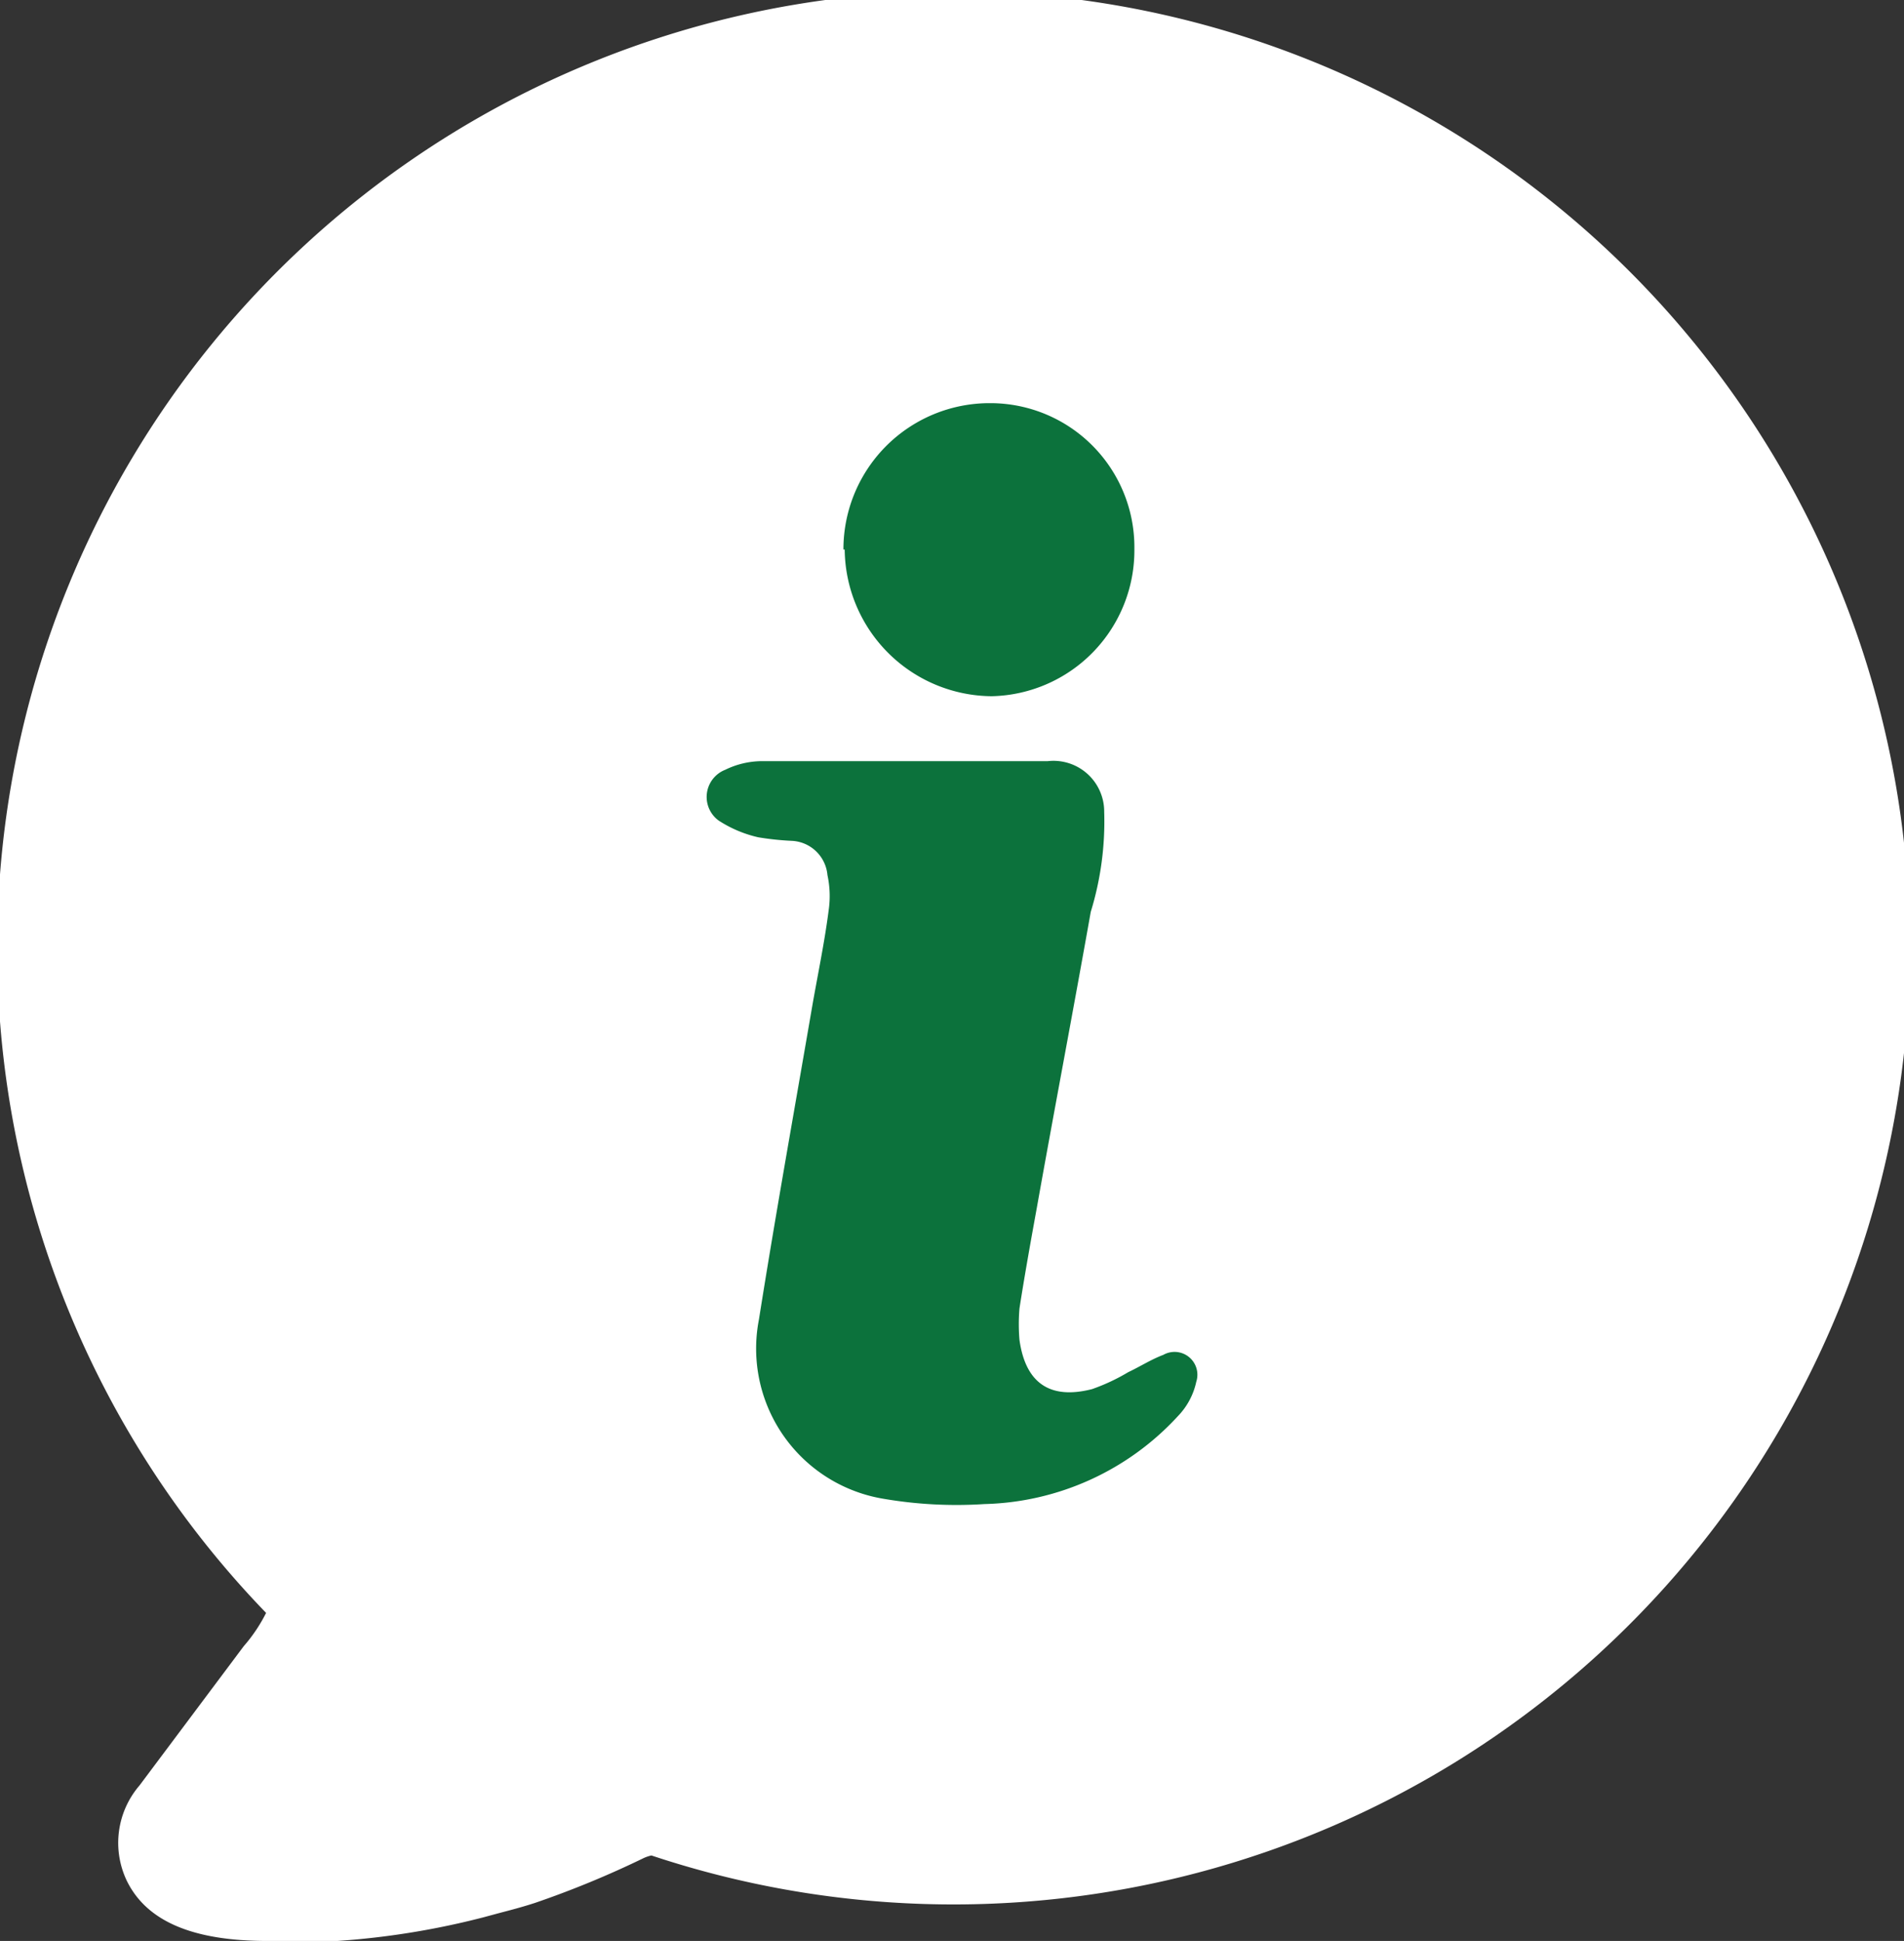 <svg xmlns="http://www.w3.org/2000/svg" width="75.06" height="76.5" viewBox="0 0 75.06 76.5">
  <rect x="0" y="0" width="75.06" height="76.5" fill="#333333" stroke="none"/>
  <g id="Layer_2" data-name="Layer 2">
    <g id="Layer_1-2" data-name="Layer 1">
      <g>
        <path d="M10.85,76.5h-.3c-3,0-4.78-.8-5.55-2.37a3.47,3.47,0,0,1,.5-3.76l4.11-5.49a6.26,6.26,0,0,0,.88-1.31,37.7,37.7,0,1,1,15.19,9.56,1.52,1.52,0,0,0-.34.12A38,38,0,0,1,21.09,75c-.49.16-.95.28-1.41.4l-.63.17a31.46,31.46,0,0,1-8.2,1" style="fill: #fff"/>
        <g>
          <path d="M33.25,21.66A5.76,5.76,0,0,1,39,15.89a5.68,5.68,0,0,1,5.72,5.75,5.75,5.75,0,0,1-5.62,5.8,5.84,5.84,0,0,1-5.8-5.78" style="fill: #0c723c"/>
          <path d="M47.16,54.46a2.79,2.79,0,0,1-.72,1.35,10.71,10.71,0,0,1-7.63,3.47,17.08,17.08,0,0,1-4.05-.22A6,6,0,0,1,29.92,52c.66-4.16,1.4-8.27,2.11-12.4.22-1.25.48-2.49.64-3.74a3.92,3.92,0,0,0-.05-1.37,1.48,1.48,0,0,0-1.41-1.35A11.11,11.11,0,0,1,29.89,33a4.83,4.83,0,0,1-1.56-.66,1.15,1.15,0,0,1,.26-2A3.32,3.32,0,0,1,30,30c1.88,0,3.79,0,5.64,0H41.3a2,2,0,0,1,2.23,2A12.13,12.13,0,0,1,43,35.94c-.69,3.89-1.43,7.76-2.12,11.63-.24,1.32-.48,2.65-.69,4a7.33,7.33,0,0,0,0,1.24c.24,1.72,1.22,2.36,2.86,1.94a7.75,7.75,0,0,0,1.43-.67c.45-.21.9-.5,1.38-.68a.9.9,0,0,1,1.3,1.06" style="fill: #0c723c"/>
        </g>
      </g>
    </g>
  </g>
</svg>

